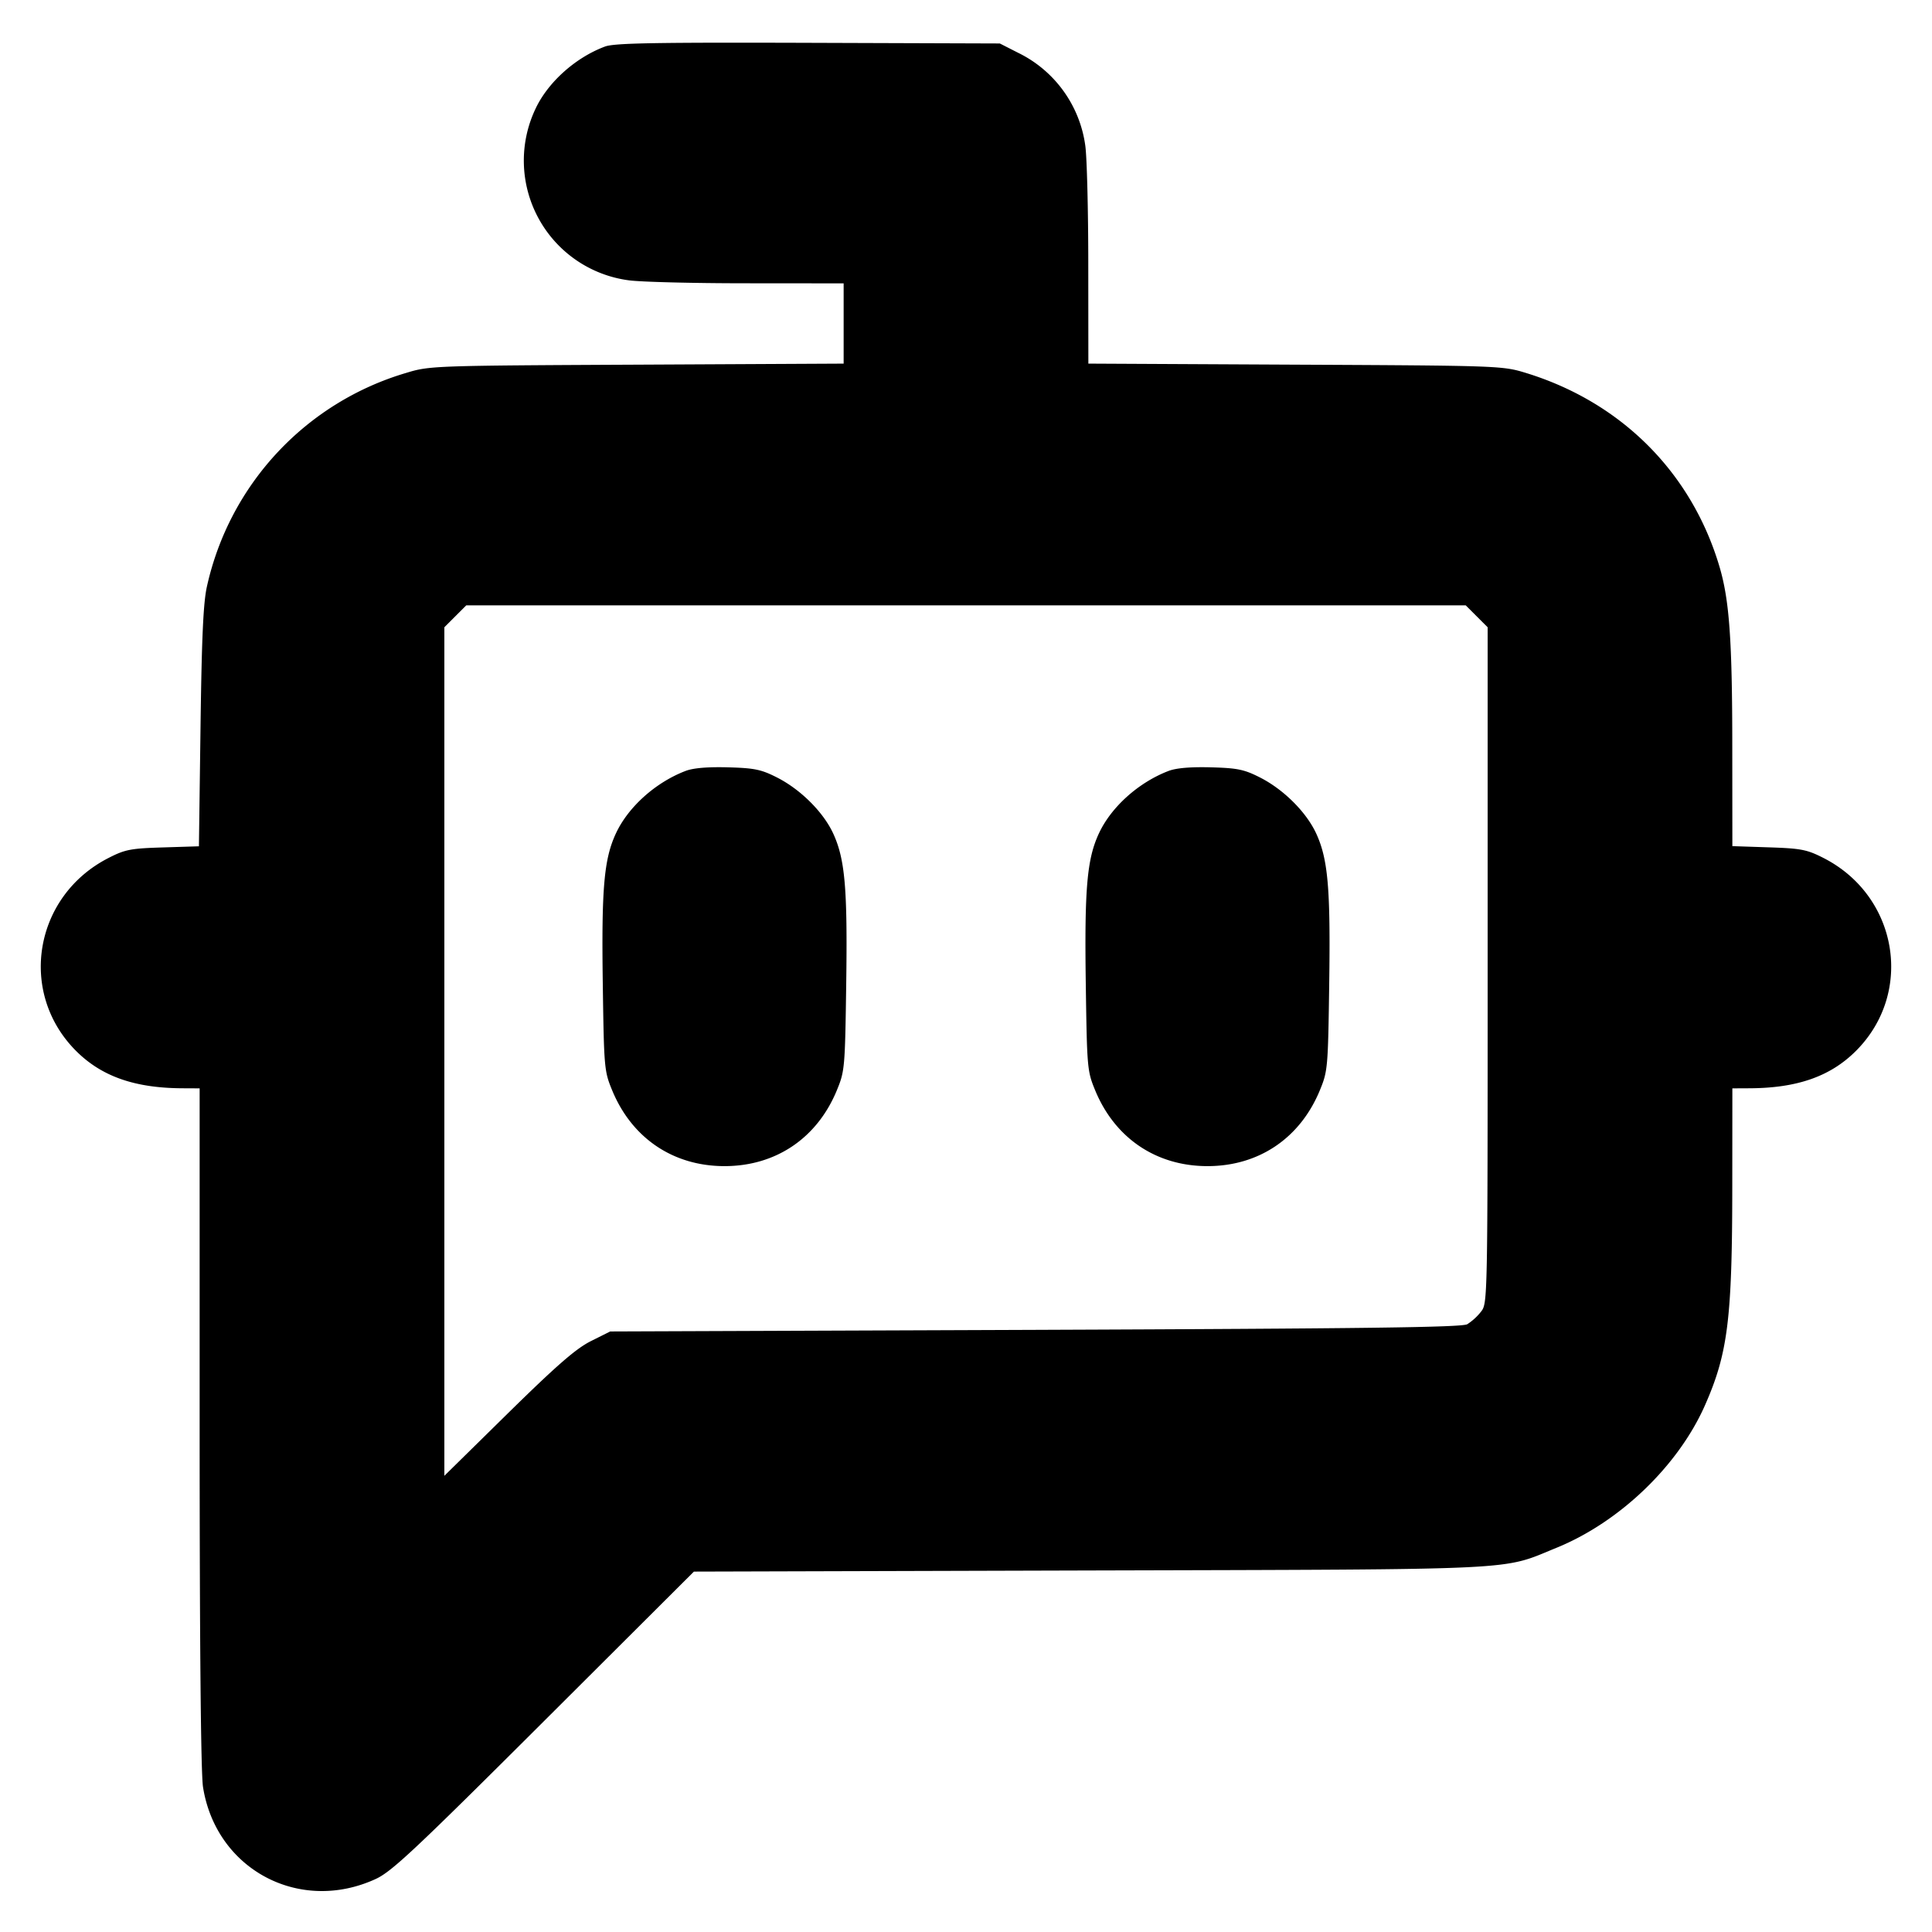<svg xmlns="http://www.w3.org/2000/svg" width="24" height="24" fill="none" stroke="currentColor" stroke-linecap="round" stroke-linejoin="round" stroke-width="3"><path fill="#000" fill-rule="evenodd" stroke="none" d="M7.516.578c-.366.136-.71.444-.864.774a1.5 1.5 0 0 0 1.158 2.13c.138.02.794.037 1.46.037l1.21.001v.997l-2.57.013c-2.53.012-2.575.014-2.863.102a3.57 3.57 0 0 0-2.475 2.647c-.046.198-.066.62-.081 1.748l-.02 1.486-.445.014c-.398.012-.471.025-.674.129-.93.471-1.133 1.673-.407 2.399.317.317.73.462 1.325.464l.21.001v4.21c0 2.692.015 4.304.042 4.47.162 1.024 1.198 1.576 2.144 1.142.199-.091.482-.356 2.092-1.962l1.862-1.857 4.92-.014c5.452-.015 5.099.002 5.796-.282.783-.319 1.51-1.017 1.842-1.766.287-.649.34-1.077.341-2.731l.001-1.21.21-.001c.595-.002 1.008-.147 1.325-.464.726-.726.522-1.929-.407-2.399-.203-.103-.277-.117-.678-.13l-.45-.015-.001-1.225c0-1.332-.036-1.834-.16-2.25-.348-1.169-1.221-2.041-2.406-2.404-.288-.088-.333-.09-2.863-.102l-2.57-.013-.001-1.229c0-.675-.017-1.34-.037-1.478a1.51 1.51 0 0 0-.834-1.154L12.42.54 10.04.532C8.13.526 7.631.535 7.516.578m10.828 7.078.136.136v4.199c0 4.19 0 4.198-.083 4.304a.7.7 0 0 1-.17.155c-.068.039-1.261.054-5.367.07l-5.28.02-.24.12c-.185.093-.421.298-1.03.896l-.79.777V7.792l.136-.136.136-.136h12.416zM8.516 9.577c-.371.142-.711.446-.864.774-.149.319-.181.681-.164 1.869.015 1.052.018 1.086.118 1.328.246.593.759.938 1.394.938s1.148-.345 1.394-.938c.1-.242.103-.276.118-1.328.017-1.187-.015-1.549-.163-1.869-.124-.266-.406-.546-.699-.694-.195-.099-.28-.116-.608-.125q-.382-.01-.526.045m6 0c-.371.142-.711.446-.864.774-.149.319-.181.681-.164 1.869.015 1.052.018 1.086.118 1.328.246.593.759.938 1.394.938s1.148-.345 1.394-.938c.1-.242.103-.276.118-1.328.017-1.187-.015-1.549-.163-1.869-.124-.266-.406-.546-.699-.694-.195-.099-.28-.116-.608-.125q-.382-.01-.526.045"/></svg>